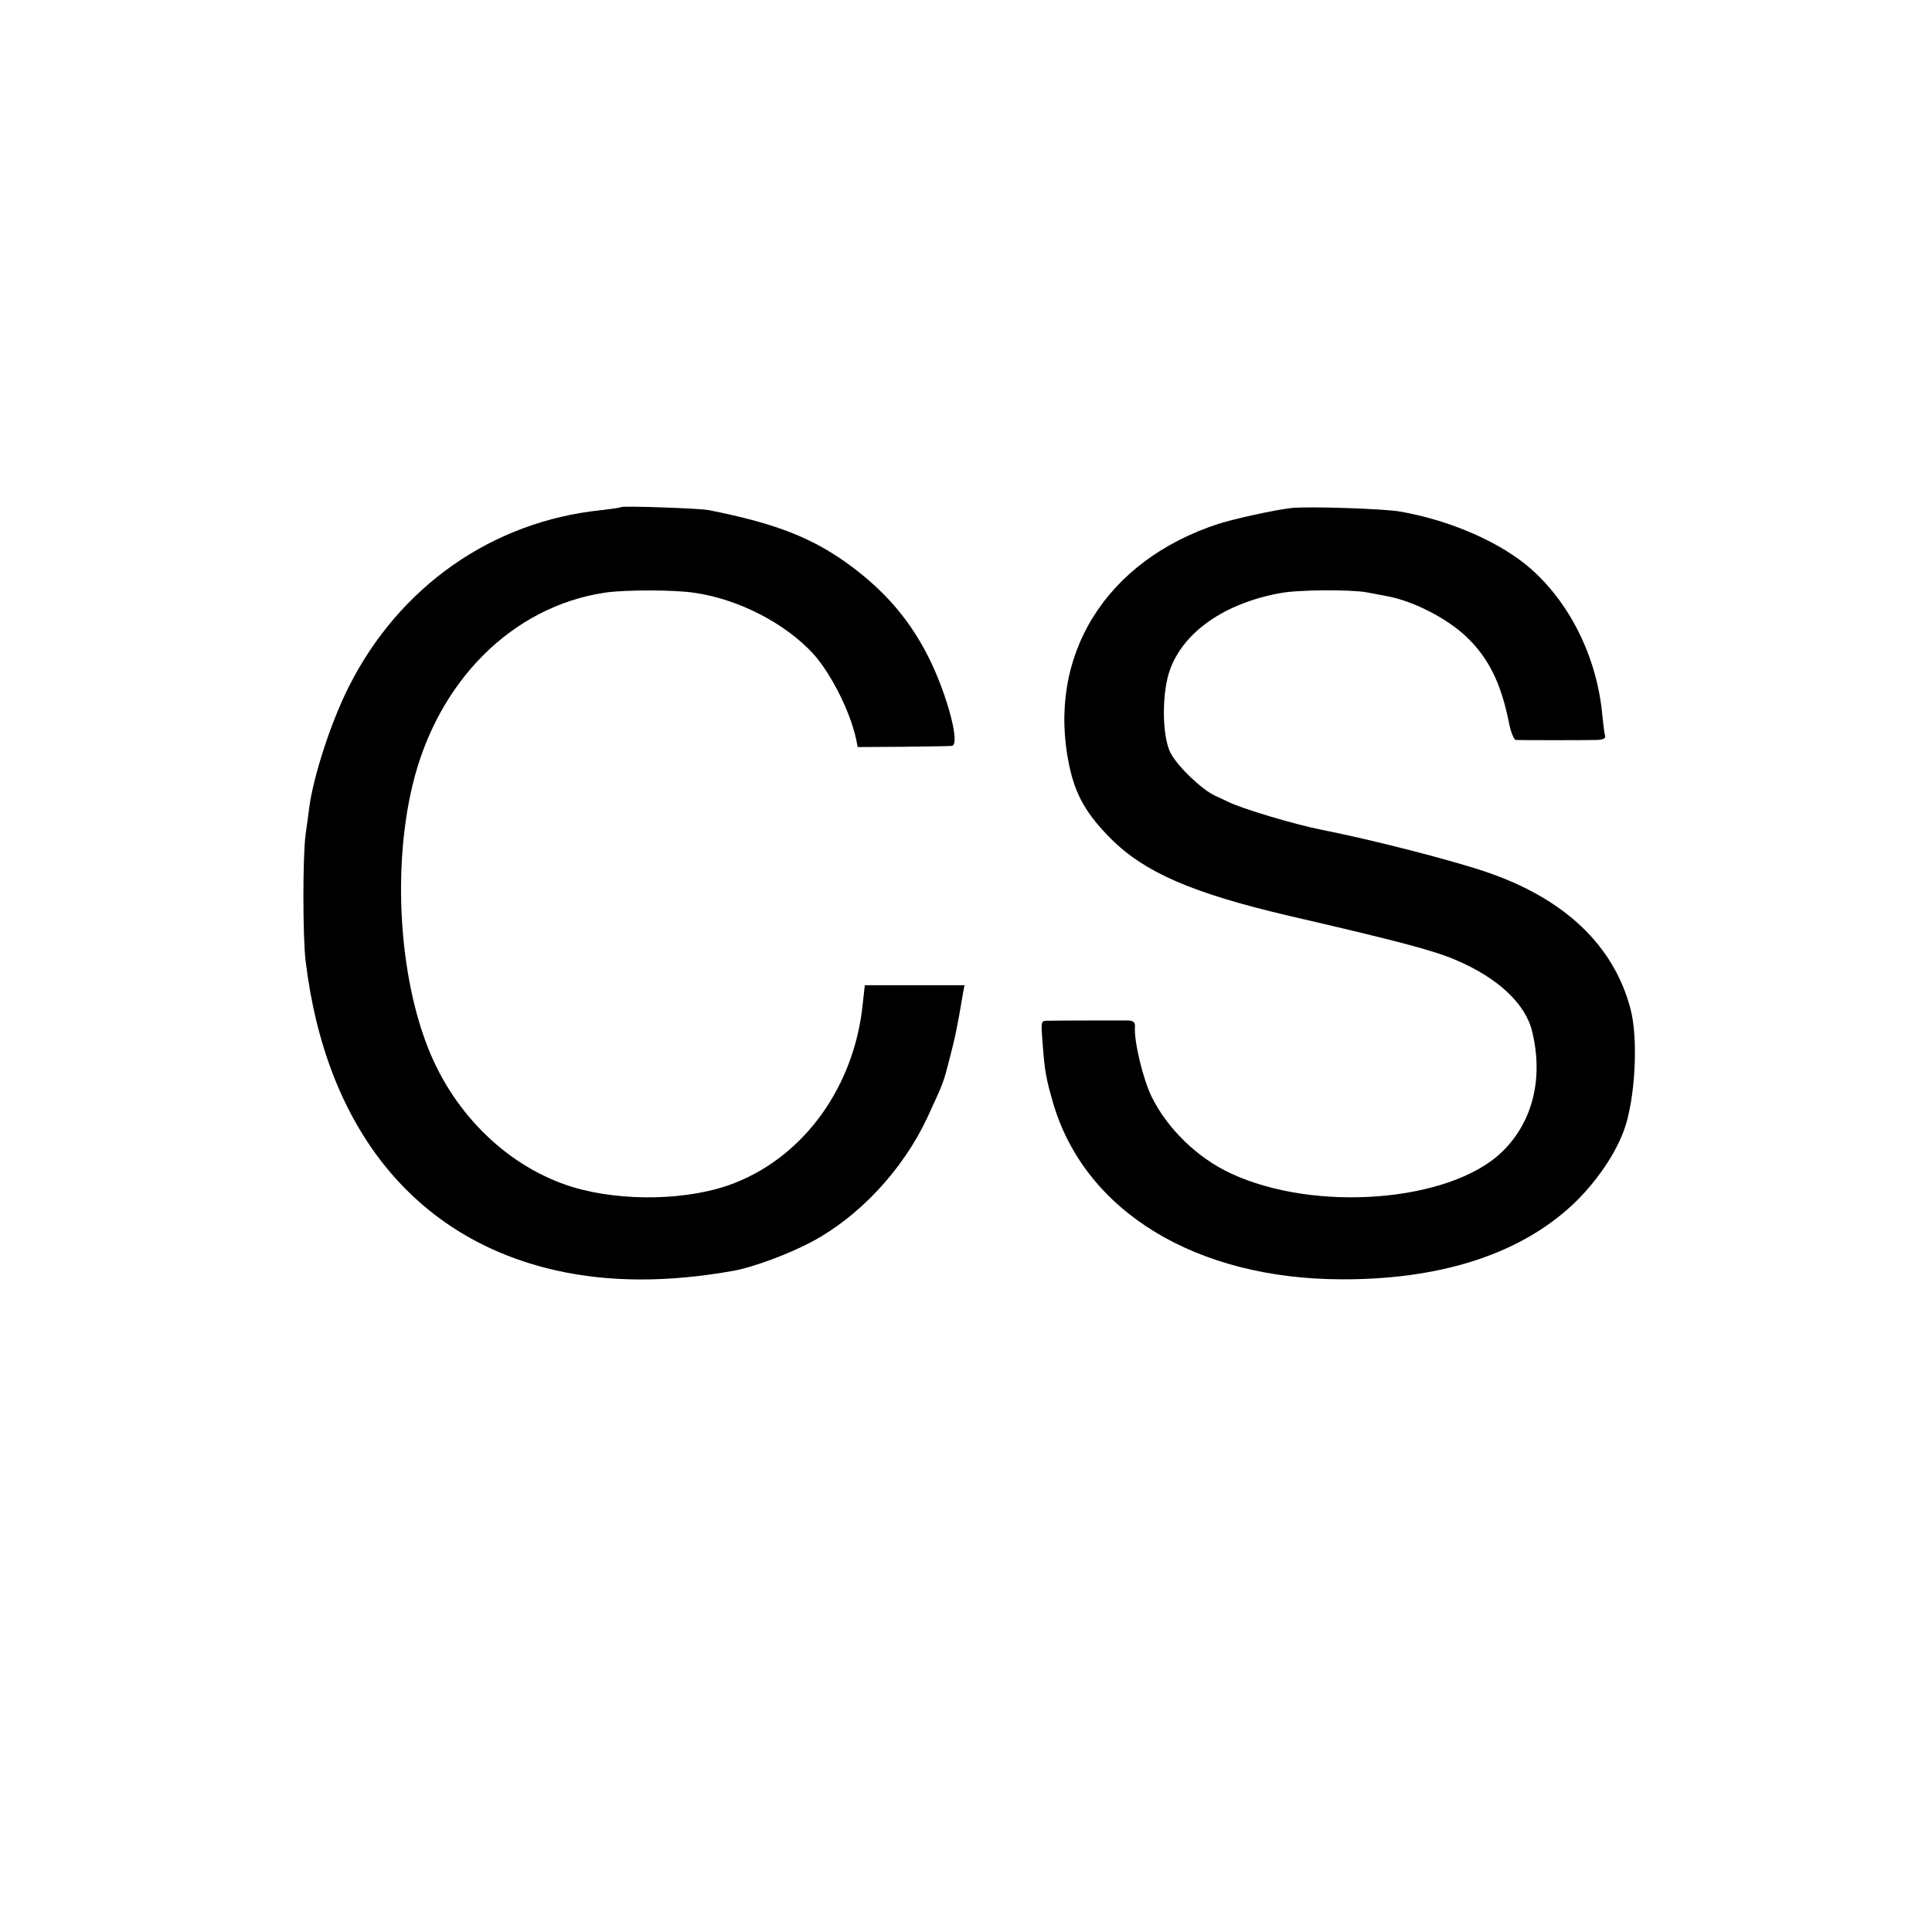<?xml version="1.0" standalone="no"?>
<!DOCTYPE svg PUBLIC "-//W3C//DTD SVG 20010904//EN"
 "http://www.w3.org/TR/2001/REC-SVG-20010904/DTD/svg10.dtd">
<svg version="1.0" xmlns="http://www.w3.org/2000/svg"
 width="653pt" height="653pt" viewBox="0 0 653 653"
 preserveAspectRatio="xMidYMid meet">
<g transform="translate(0,653) scale(0.1,-0.1)"
fill="#000000" stroke="none">
<path d="M2099 4816 c-2 -2 -31 -6 -64 -10 -370 -37 -687 -258 -858 -601 -59
-118 -118 -299 -132 -406 -2 -19 -8 -59 -12 -89 -10 -72 -10 -347 0 -428 68
-566 370 -939 847 -1046 178 -40 377 -41 600 -1 66 12 185 56 264 98 161 86
307 243 389 417 56 121 55 118 76 200 18 67 28 116 45 218 l6 32 -169 0 -168
0 -7 -63 c-28 -278 -196 -512 -432 -605 -151 -60 -380 -65 -549 -14 -214 66
-397 241 -487 467 -99 248 -121 610 -54 890 84 352 337 605 651 652 68 10 238
10 305 -1 148 -22 304 -103 398 -205 60 -66 126 -196 146 -291 l5 -25 153 1
c84 1 159 2 165 3 33 3 -25 206 -94 329 -60 109 -135 194 -239 273 -131 99
-257 149 -489 195 -33 6 -291 15 -296 10z"/>
<path d="M4365 4813 c-60 -7 -190 -36 -245 -53 -383 -124 -584 -447 -506 -818
21 -99 58 -164 141 -247 114 -114 276 -184 600 -260 376 -87 488 -117 564
-149 144 -61 238 -149 260 -244 38 -158 1 -306 -103 -406 -176 -169 -631 -205
-916 -72 -114 53 -215 152 -268 260 -29 60 -59 185 -56 234 1 17 -4 22 -25 23
-26 0 -225 0 -270 -1 -23 0 -23 -1 -17 -77 7 -95 12 -120 36 -203 108 -365
482 -593 975 -594 322 -1 582 79 760 234 85 73 162 181 194 270 38 104 49 308
22 410 -57 216 -224 374 -491 464 -122 41 -384 108 -551 141 -92 18 -273 72
-318 95 -9 4 -29 14 -45 21 -46 22 -125 98 -149 143 -30 56 -31 206 -2 284 47
127 183 222 370 257 59 12 240 13 294 3 25 -5 56 -10 69 -13 88 -16 201 -74
267 -136 75 -71 118 -156 145 -291 6 -32 17 -58 23 -59 17 -1 236 -1 274 0 21
1 31 5 28 14 -2 6 -6 37 -9 67 -17 192 -105 375 -239 495 -101 90 -272 166
-445 196 -57 10 -311 18 -367 12z"/>
</g>
</svg>
